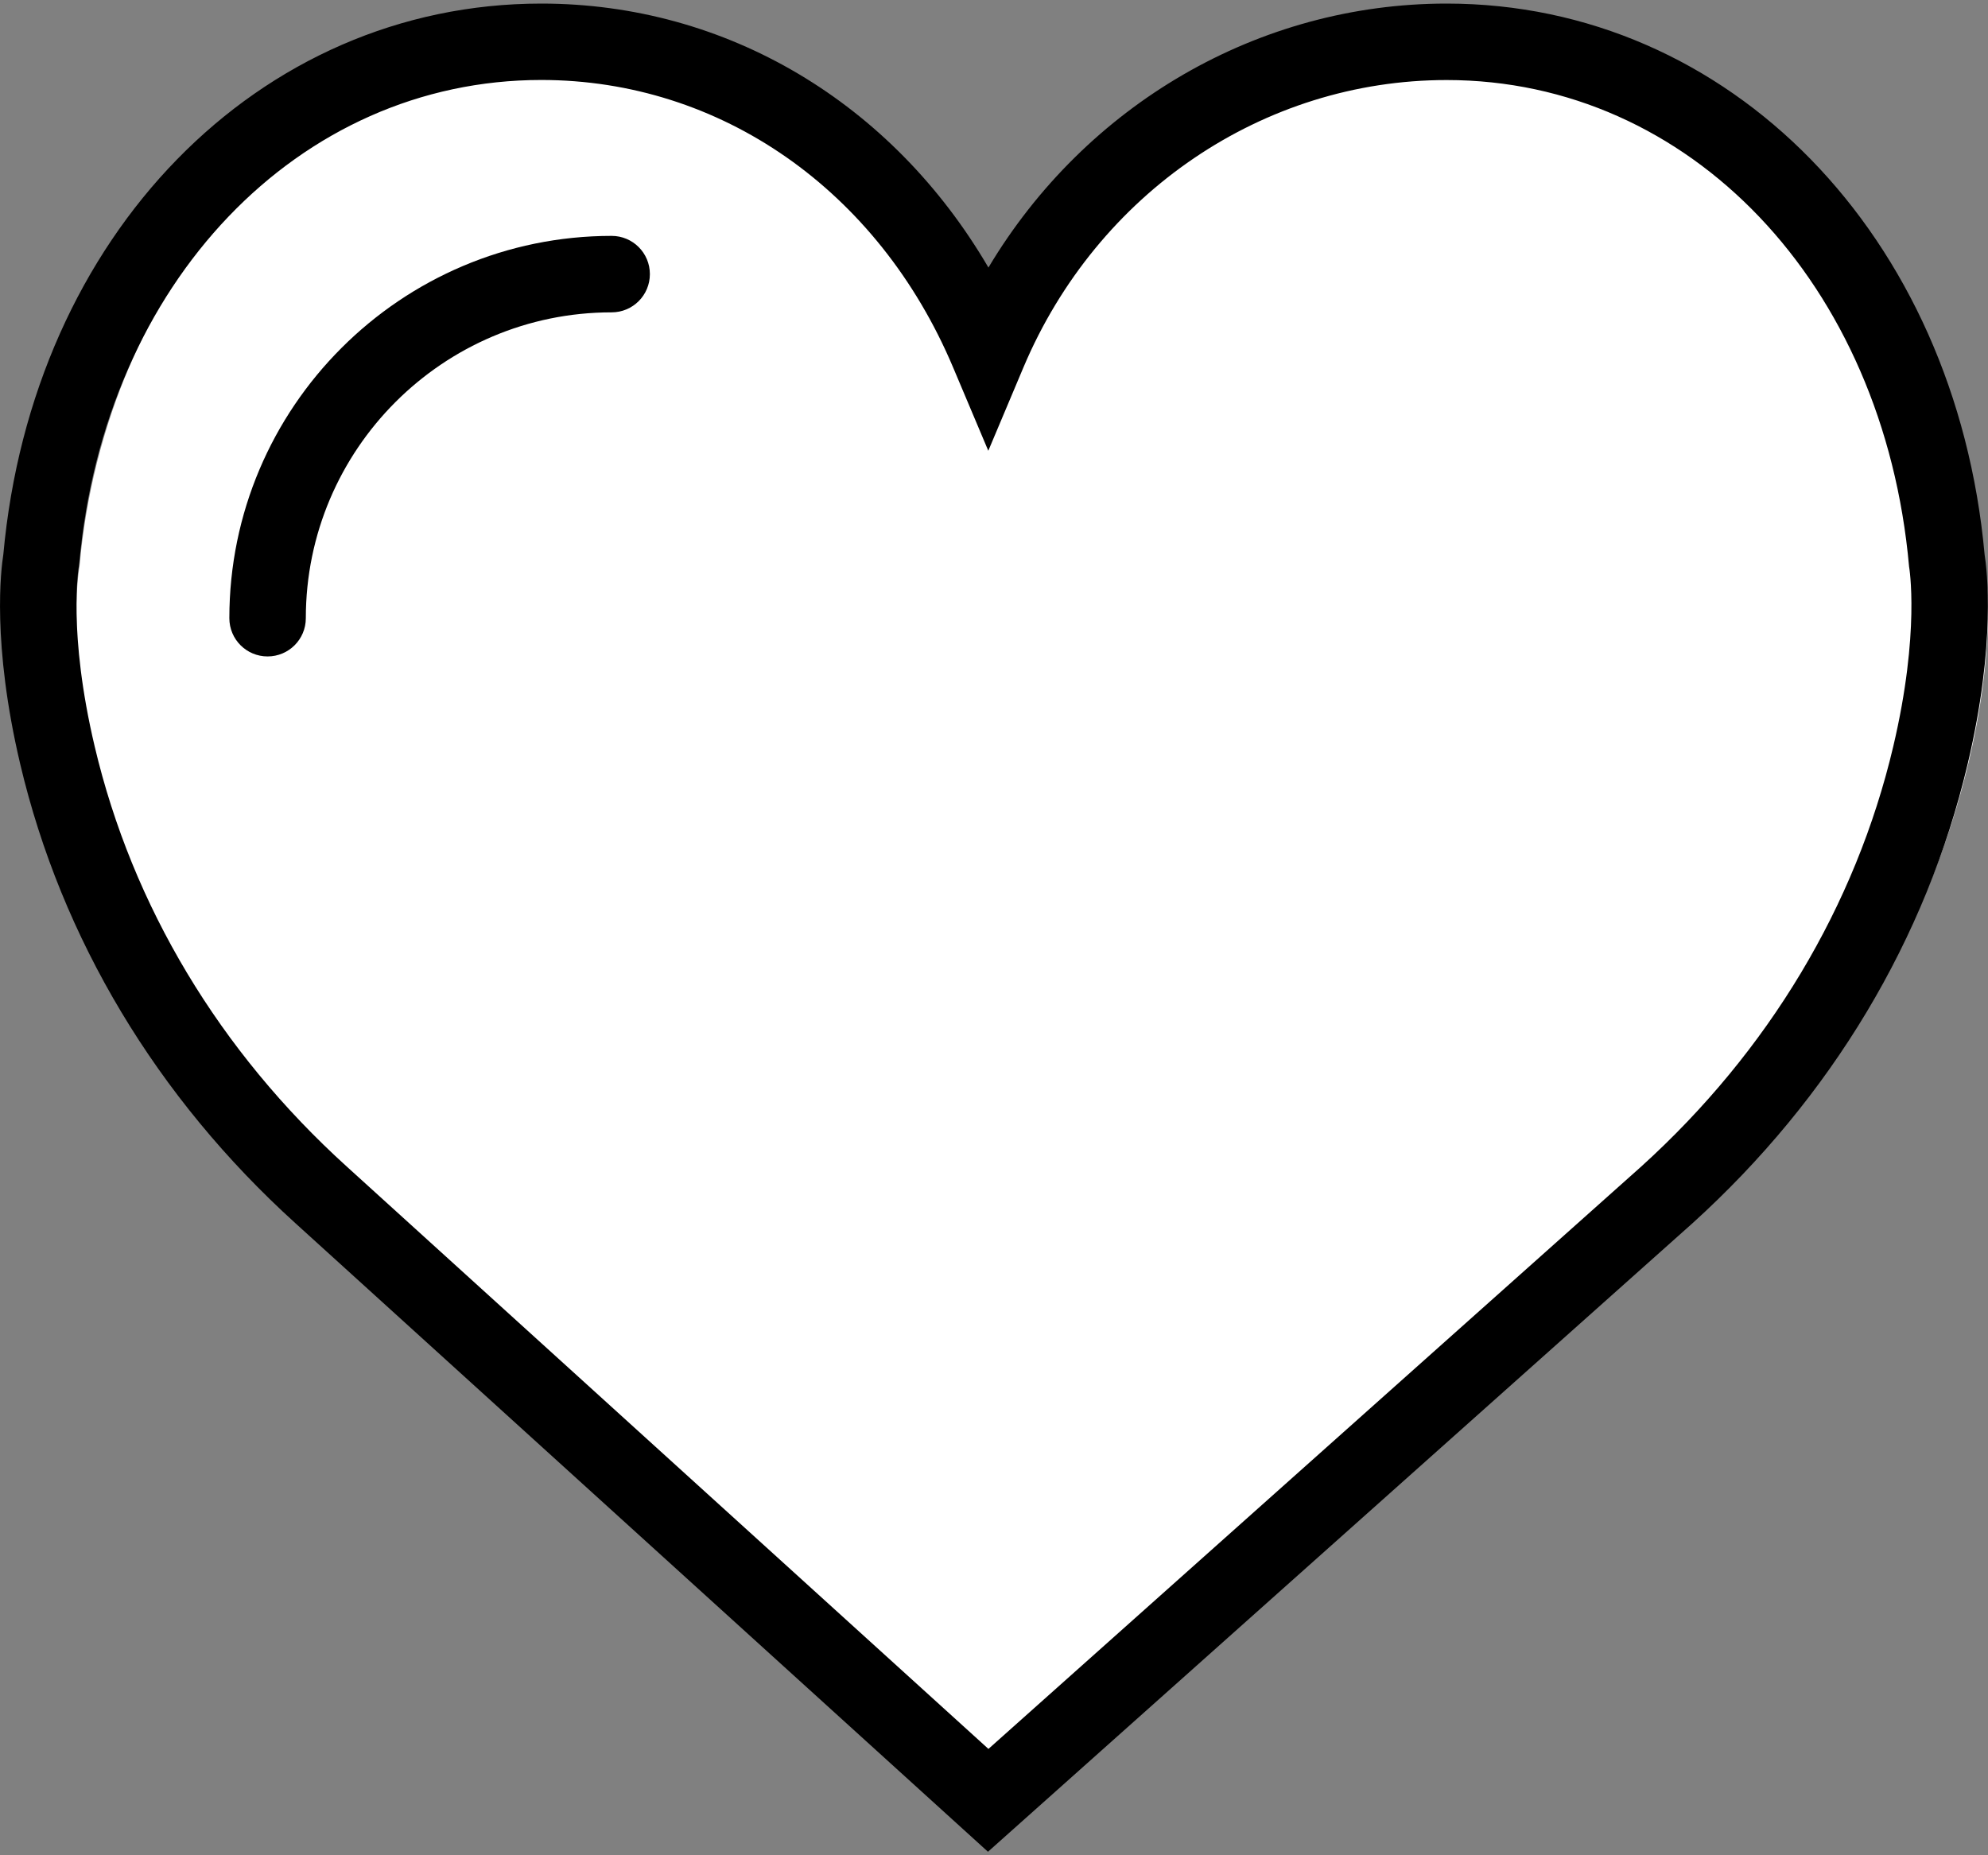<svg width="30" height="28" viewBox="0 0 30 28" fill="none" xmlns="http://www.w3.org/2000/svg">
<rect x="0" y="0" width="30" height="28" fill="#808080" stroke="none"/>
<path d="M15.49 5.419C16.655 2.66 19.314 0.731 22.408 0.731C26.575 0.731 29.576 4.296 29.953 8.545C29.953 8.545 30.157 9.6 29.709 11.499C29.098 14.085 27.663 16.382 25.729 18.135L15.49 27.271L5.424 18.135C3.49 16.382 2.055 14.084 1.445 11.498C0.996 9.599 1.2 8.545 1.2 8.545C1.577 4.296 4.578 0.731 8.746 0.731C11.84 0.731 14.326 2.66 15.49 5.419Z" fill="white"/>
<path d="M29.949 8.371C29.511 3.551 26.099 0.054 21.83 0.054C18.986 0.054 16.382 1.585 14.916 4.038C13.464 1.553 10.967 0.054 8.168 0.054C3.9 0.054 0.488 3.55 0.05 8.37C0.016 8.583 -0.126 9.704 0.305 11.531C0.927 14.166 2.364 16.564 4.459 18.462L14.909 27.947L25.54 18.462C27.635 16.564 29.071 14.167 29.693 11.531C30.125 9.704 29.983 8.584 29.949 8.371ZM28.57 11.267C28.002 13.674 26.686 15.867 24.768 17.605L14.916 26.395L5.234 17.607C3.312 15.866 1.997 13.673 1.429 11.266C1.02 9.537 1.188 8.56 1.189 8.554L1.197 8.496C1.572 4.273 4.504 1.207 8.168 1.207C10.872 1.207 13.253 2.869 14.382 5.543L14.914 6.803L15.445 5.543C16.557 2.91 19.063 1.208 21.831 1.208C25.495 1.208 28.427 4.273 28.809 8.551C28.811 8.56 28.978 9.538 28.57 11.267Z" fill="black"/>
<path d="M9.23 3.56C6.049 3.56 3.461 6.149 3.461 9.33C3.461 9.649 3.719 9.907 4.038 9.907C4.357 9.907 4.615 9.649 4.615 9.33C4.615 6.785 6.685 4.714 9.23 4.714C9.549 4.714 9.807 4.456 9.807 4.137C9.807 3.818 9.549 3.56 9.23 3.56Z" fill="black"/>
</svg>
